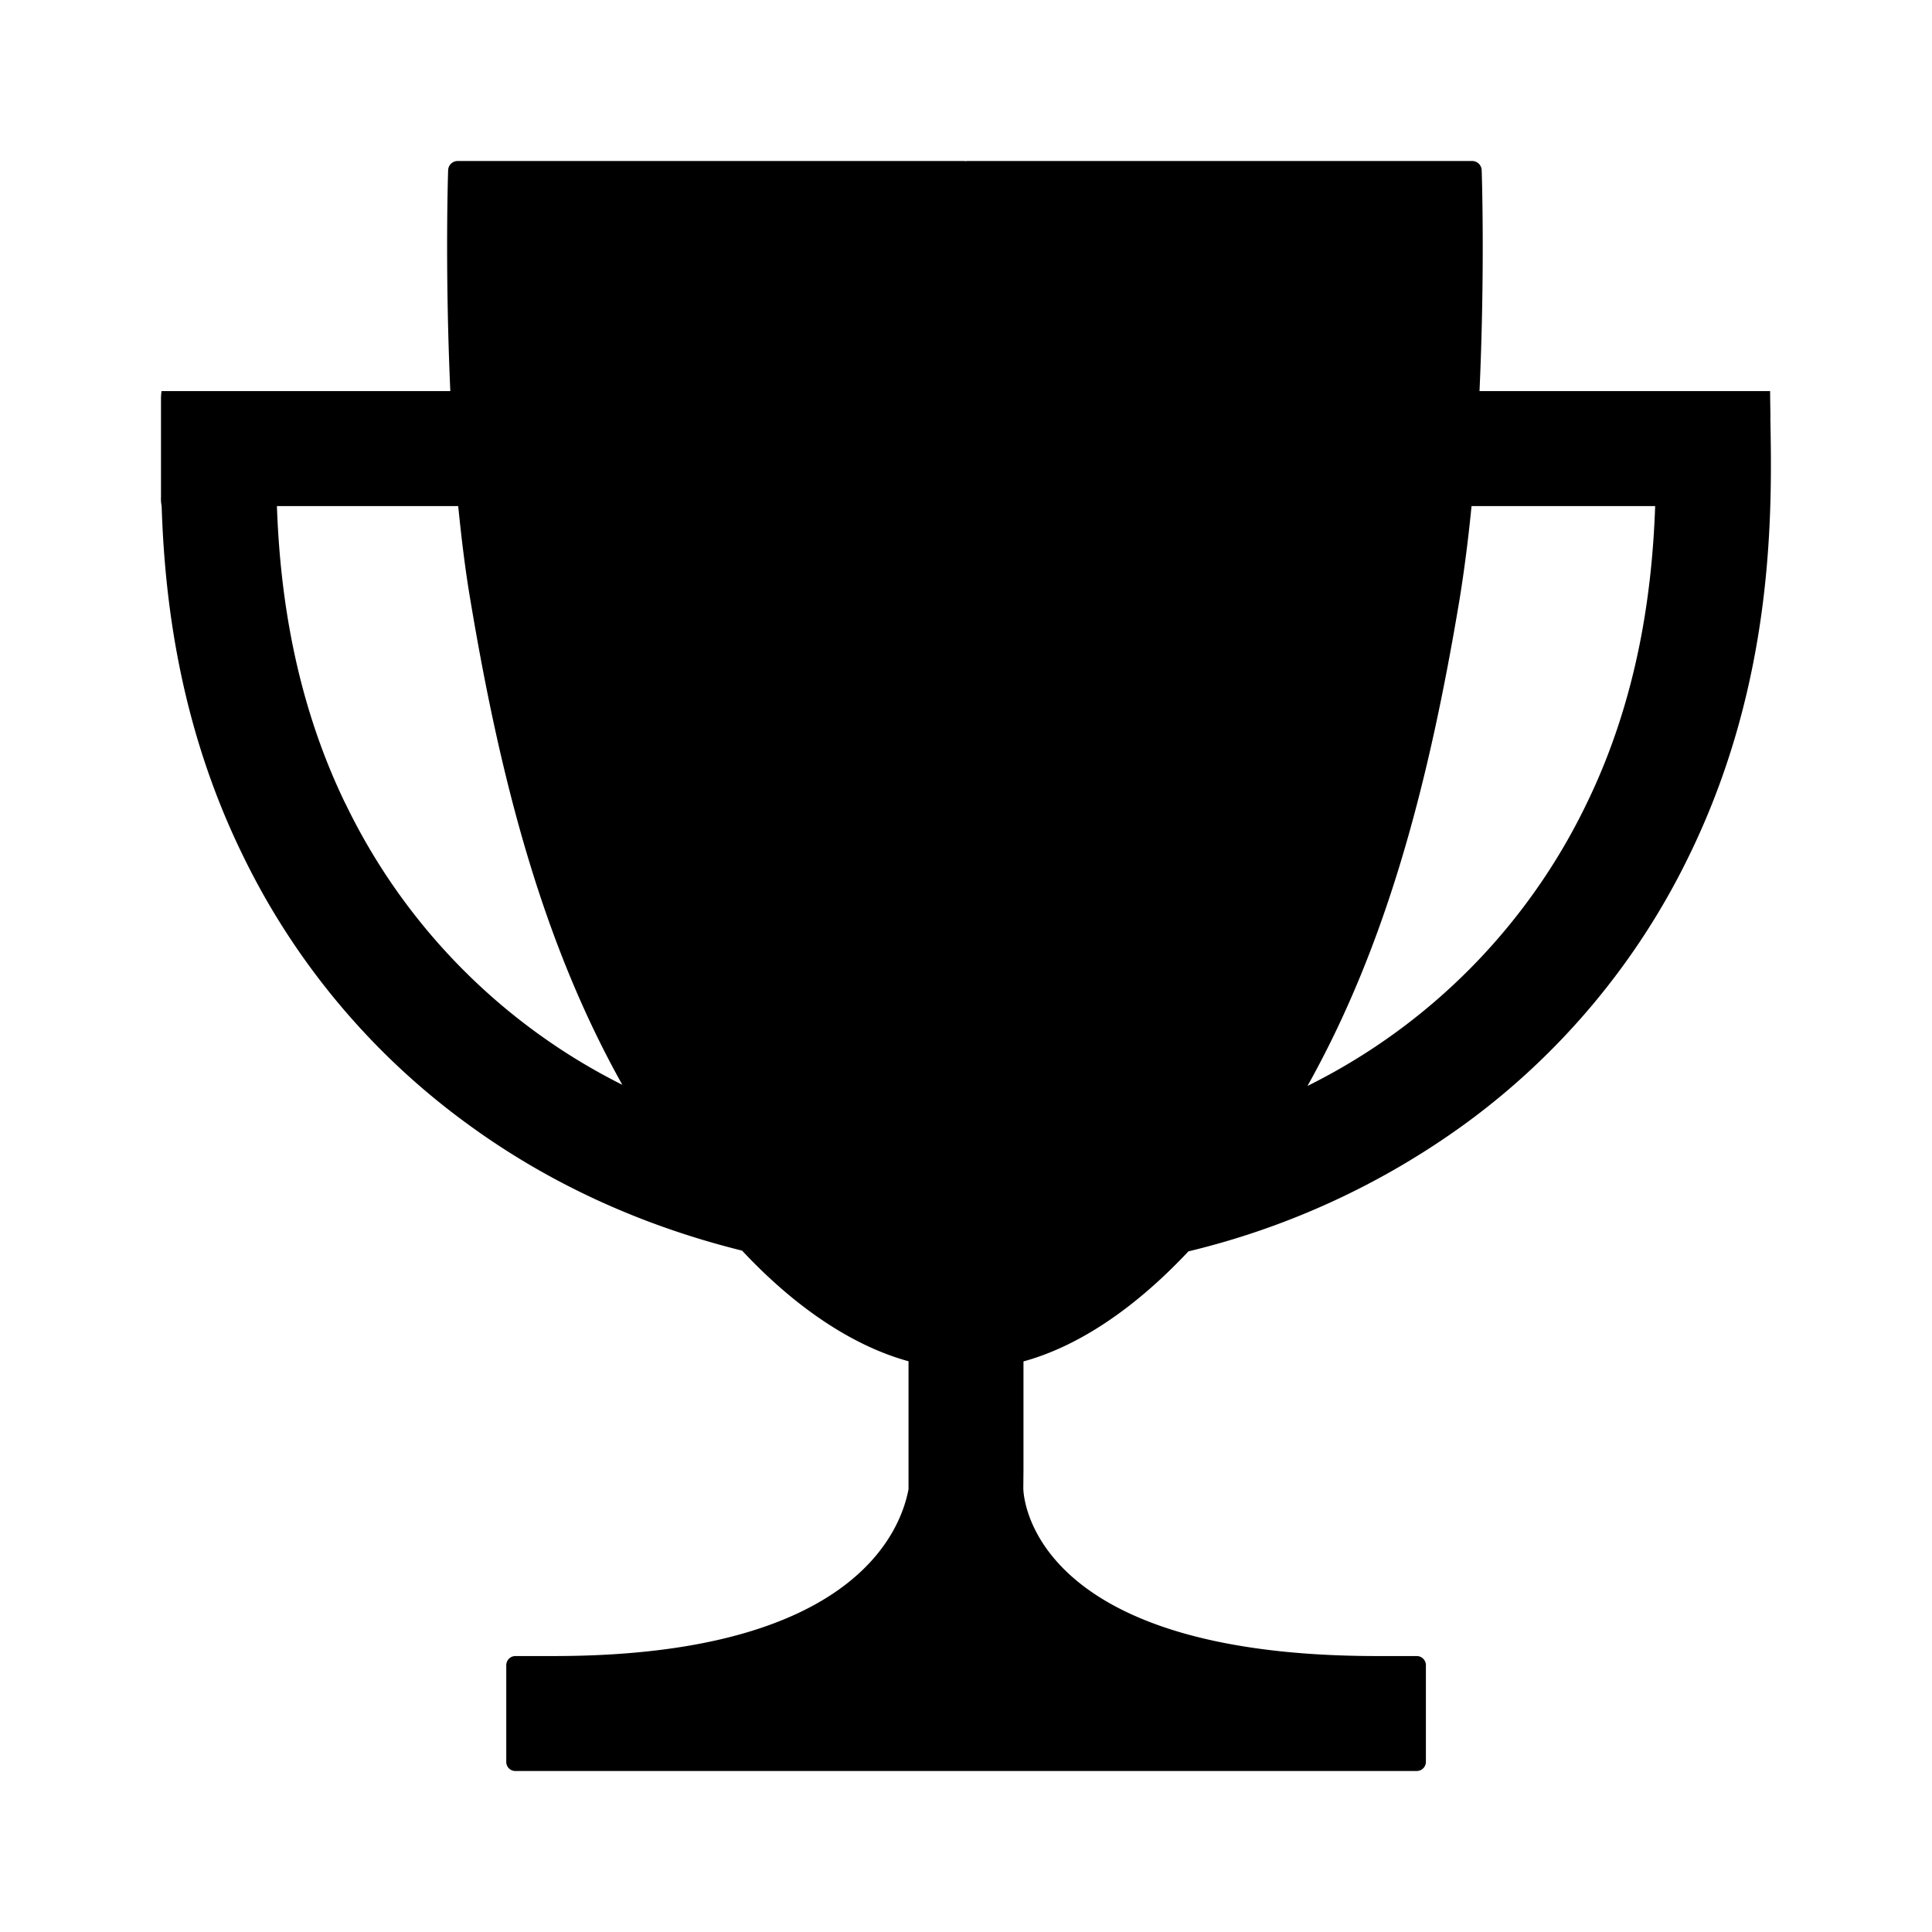 <svg height="24" width="24" xmlns="http://www.w3.org/2000/svg"><path d="M21.993 5.187c-.001-.126-.004-.237-.004-.329h-3.61c.07-1.545.027-2.746.027-2.746A.119.119 0 0 0 18.29 2h-6.25c-.015 0-.03 0-.045.002C11.981 2 11.965 2 11.95 2H5.683a.119.119 0 0 0-.116.112s-.042 1.199.027 2.746H2.007A.656.656 0 0 0 2 4.97v1.203a.418.418 0 0 0 .008.112c.037 1.165.222 2.723.998 4.319a8.964 8.964 0 0 0 2.812 3.366c1 .73 2.144 1.254 3.401 1.566.726.776 1.443 1.203 2.067 1.374v1.59c-.09.474-.63 2.072-4.408 2.072h-.477a.114.114 0 0 0-.112.113v1.203c0 .061.05.112.112.112h11.2a.114.114 0 0 0 .112-.113v-1.203a.114.114 0 0 0-.112-.112h-.475c-4.432.005-4.414-2.085-4.414-2.085l.002-.228v-1.347c.624-.171 1.327-.598 2.049-1.367a9.704 9.704 0 0 0 3.42-1.572 8.964 8.964 0 0 0 2.811-3.367c1.057-2.178 1.019-4.287.998-5.42zM4.29 9.982c-.644-1.329-.814-2.668-.85-3.695h2.252c.04.398.087.79.15 1.16.378 2.264.901 4.264 1.889 6.029a7.587 7.587 0 0 1-3.44-3.494H4.29zm15.42 0a7.591 7.591 0 0 1-3.468 3.508c.99-1.769 1.51-3.773 1.889-6.043.06-.37.11-.762.149-1.16h2.281c-.036 1.027-.204 2.366-.851 3.695z"/></svg>

